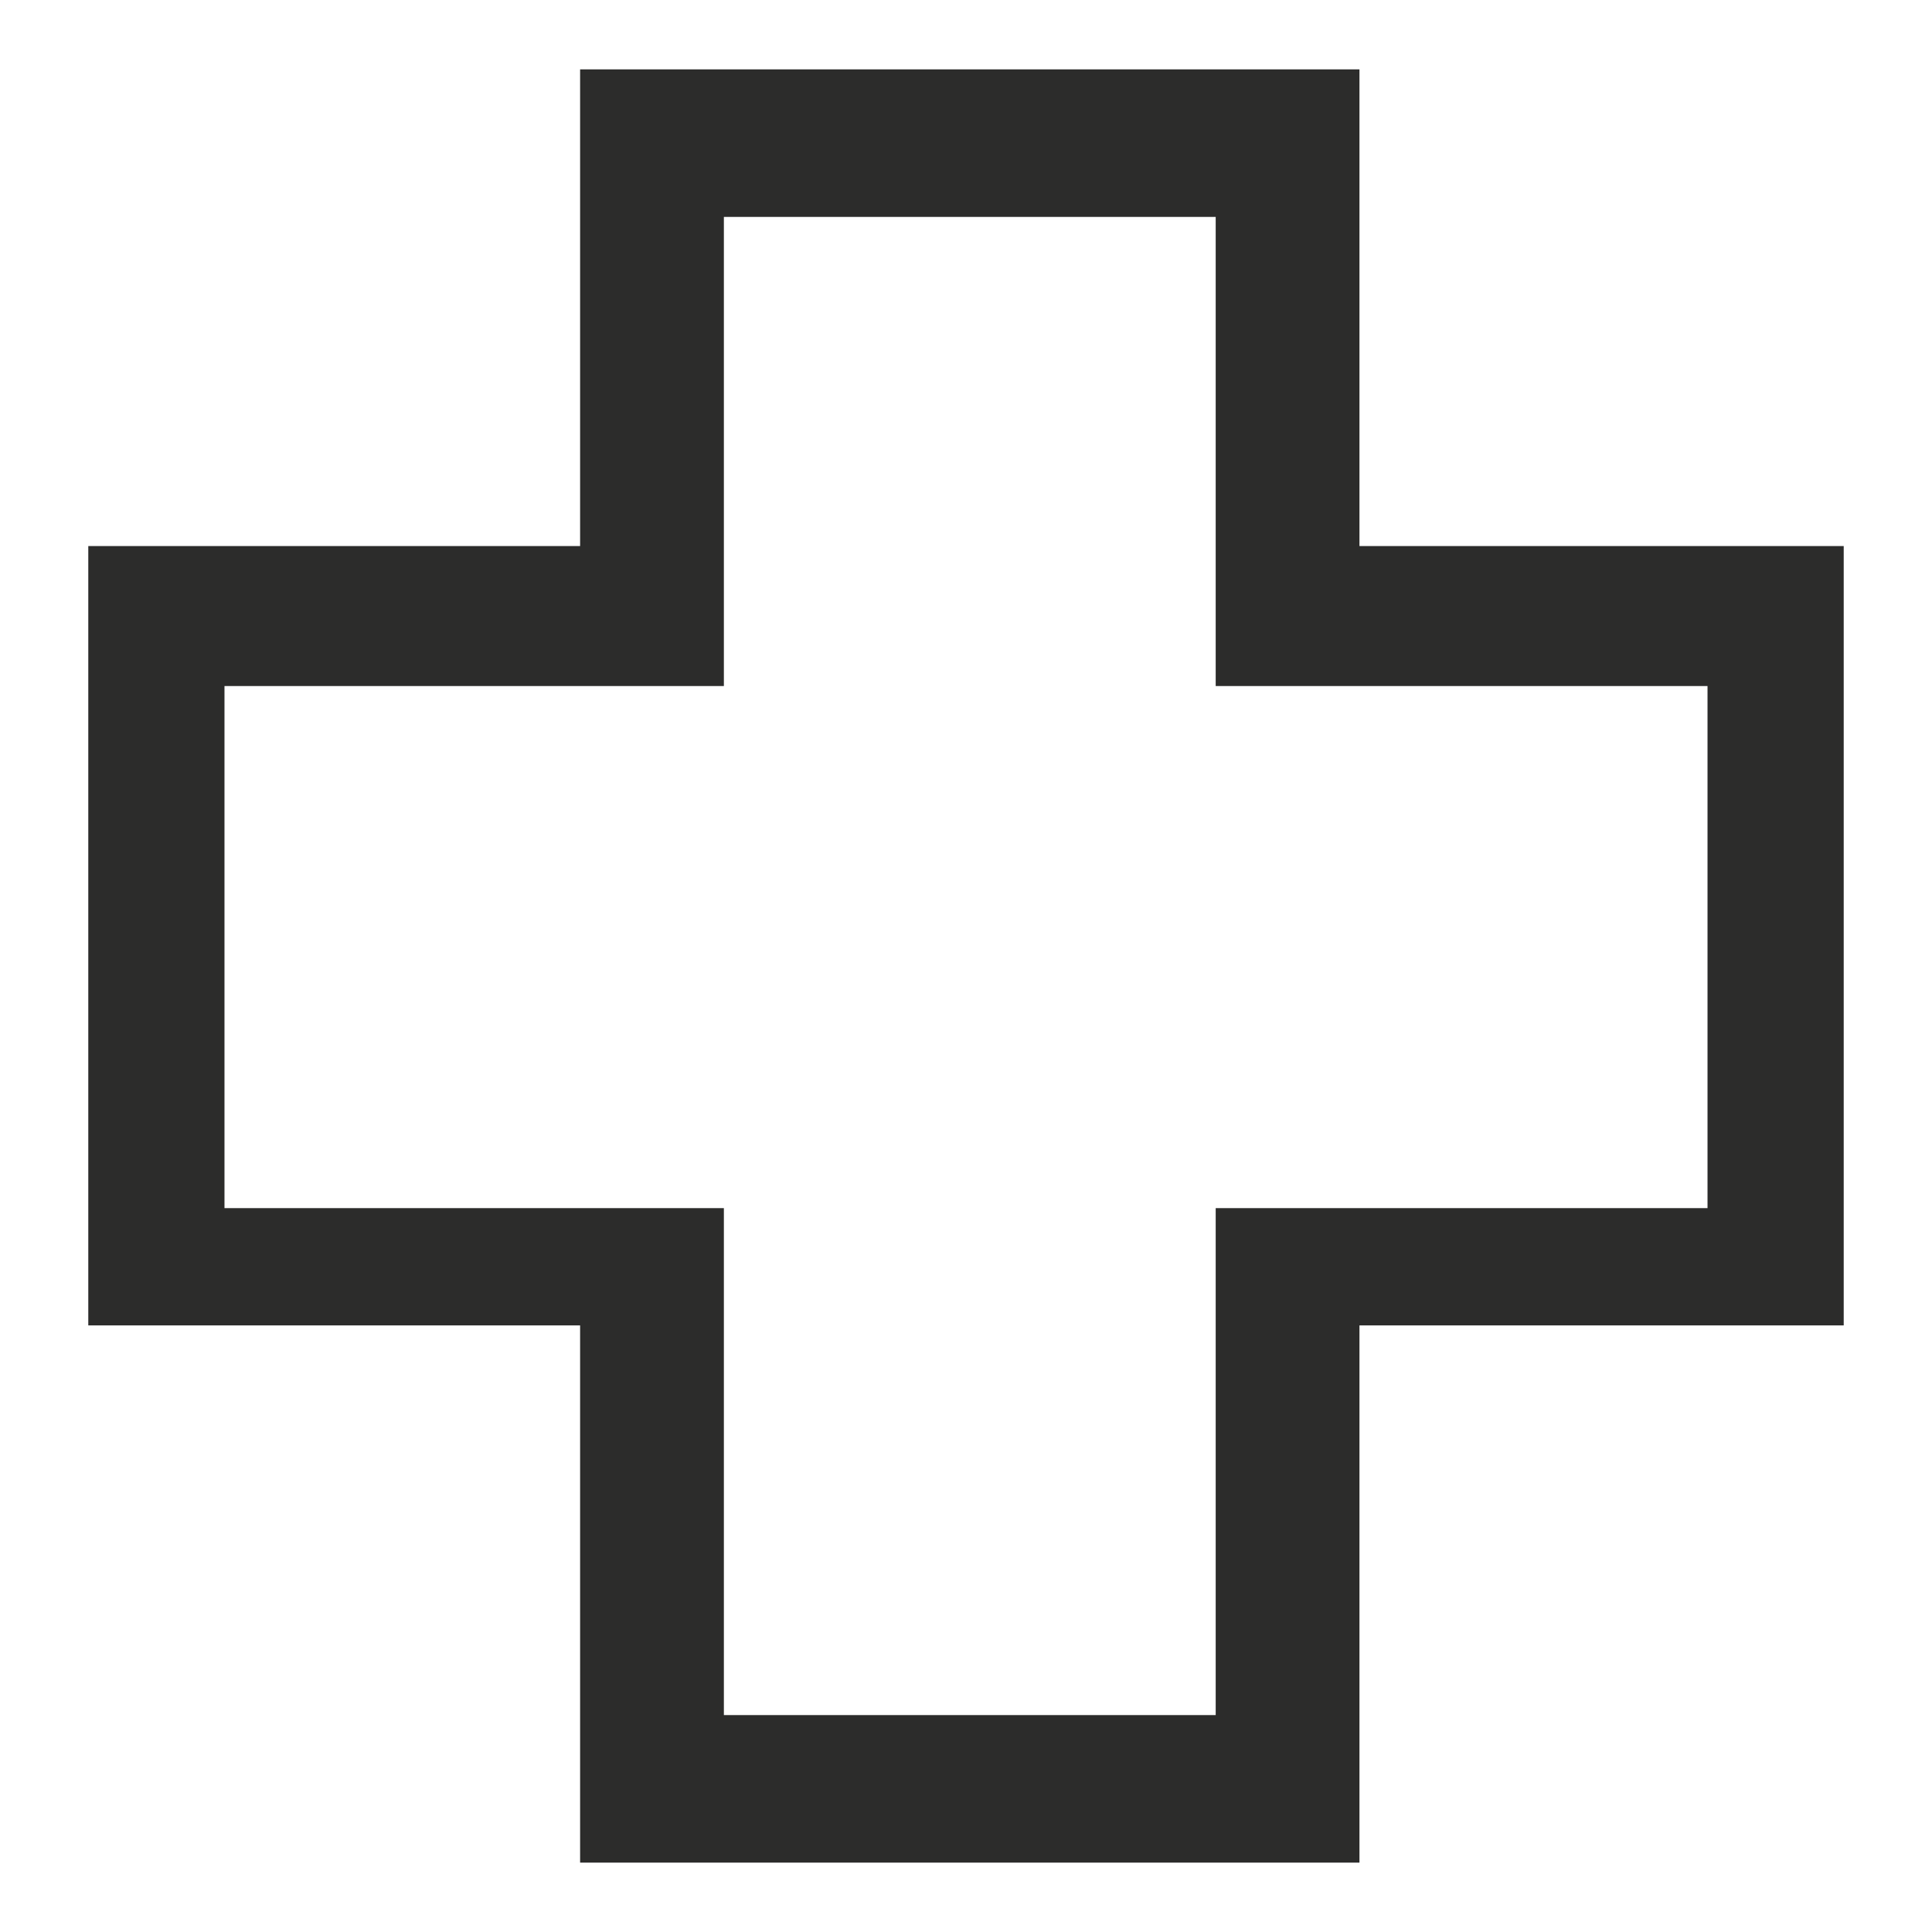 <?xml version="1.0" encoding="UTF-8" standalone="no"?>
<!-- Created with sK1/UniConvertor (http://sk1project.org/) -->

<svg
   xmlns:dc="http://purl.org/dc/elements/1.1/"
   xmlns:cc="http://creativecommons.org/ns#"
   xmlns:rdf="http://www.w3.org/1999/02/22-rdf-syntax-ns#"
   xmlns:svg="http://www.w3.org/2000/svg"
   xmlns="http://www.w3.org/2000/svg"
   xmlns:sodipodi="http://sodipodi.sourceforge.net/DTD/sodipodi-0.dtd"
   xmlns:inkscape="http://www.inkscape.org/namespaces/inkscape"
   width="937.5"
   height="937.5"
   viewBox="0 0 750 750"
   id="svg3127"
   version="1.1"
   inkscape:version="0.48.4 r9939"
   sodipodi:docname="efectores de salud.cdr"
   style="fill-rule:evenodd">
  <defs
     id="defs3137" />
  <sodipodi:namedview
     pagecolor="#ffffff"
     bordercolor="#666666"
     borderopacity="1"
     objecttolerance="10"
     gridtolerance="10"
     guidetolerance="10"
     inkscape:pageopacity="0"
     inkscape:pageshadow="2"
     inkscape:window-width="640"
     inkscape:window-height="480"
     id="namedview3135"
     showgrid="false"
     units="pt"
     inkscape:document-units="pt"
     inkscape:zoom="0.22425732"
     inkscape:cx="372.04749"
     inkscape:cy="526.18127"
     inkscape:window-x="39"
     inkscape:window-y="314"
     inkscape:window-maximized="0"
     inkscape:current-layer="svg3127" />
  <g
     id="g3129"
     transform="translate(0,-91.89)">
    <g
       id="g3131">
      <path
         style="fill:#2c2c2b;stroke:none"
         d="m 225.197,118.82 302.543,0 0,185.05 187.987,0 0,302.542 -187.987,0 0,208.548 -302.543,0 0,-208.548 -190.924,0 0,-302.542 190.924,0 0,-185.05 z m 55.81,57.277 190.924,0 0,182.113 190.924,0 0,202.673 -190.924,0 0,196.8 -190.924,0 0,-196.8 -193.863,0 0,-202.673 193.863,0 0,-182.113 z"
         id="path3133"
         inkscape:connector-curvature="0" />
    </g>
  </g>
</svg>
